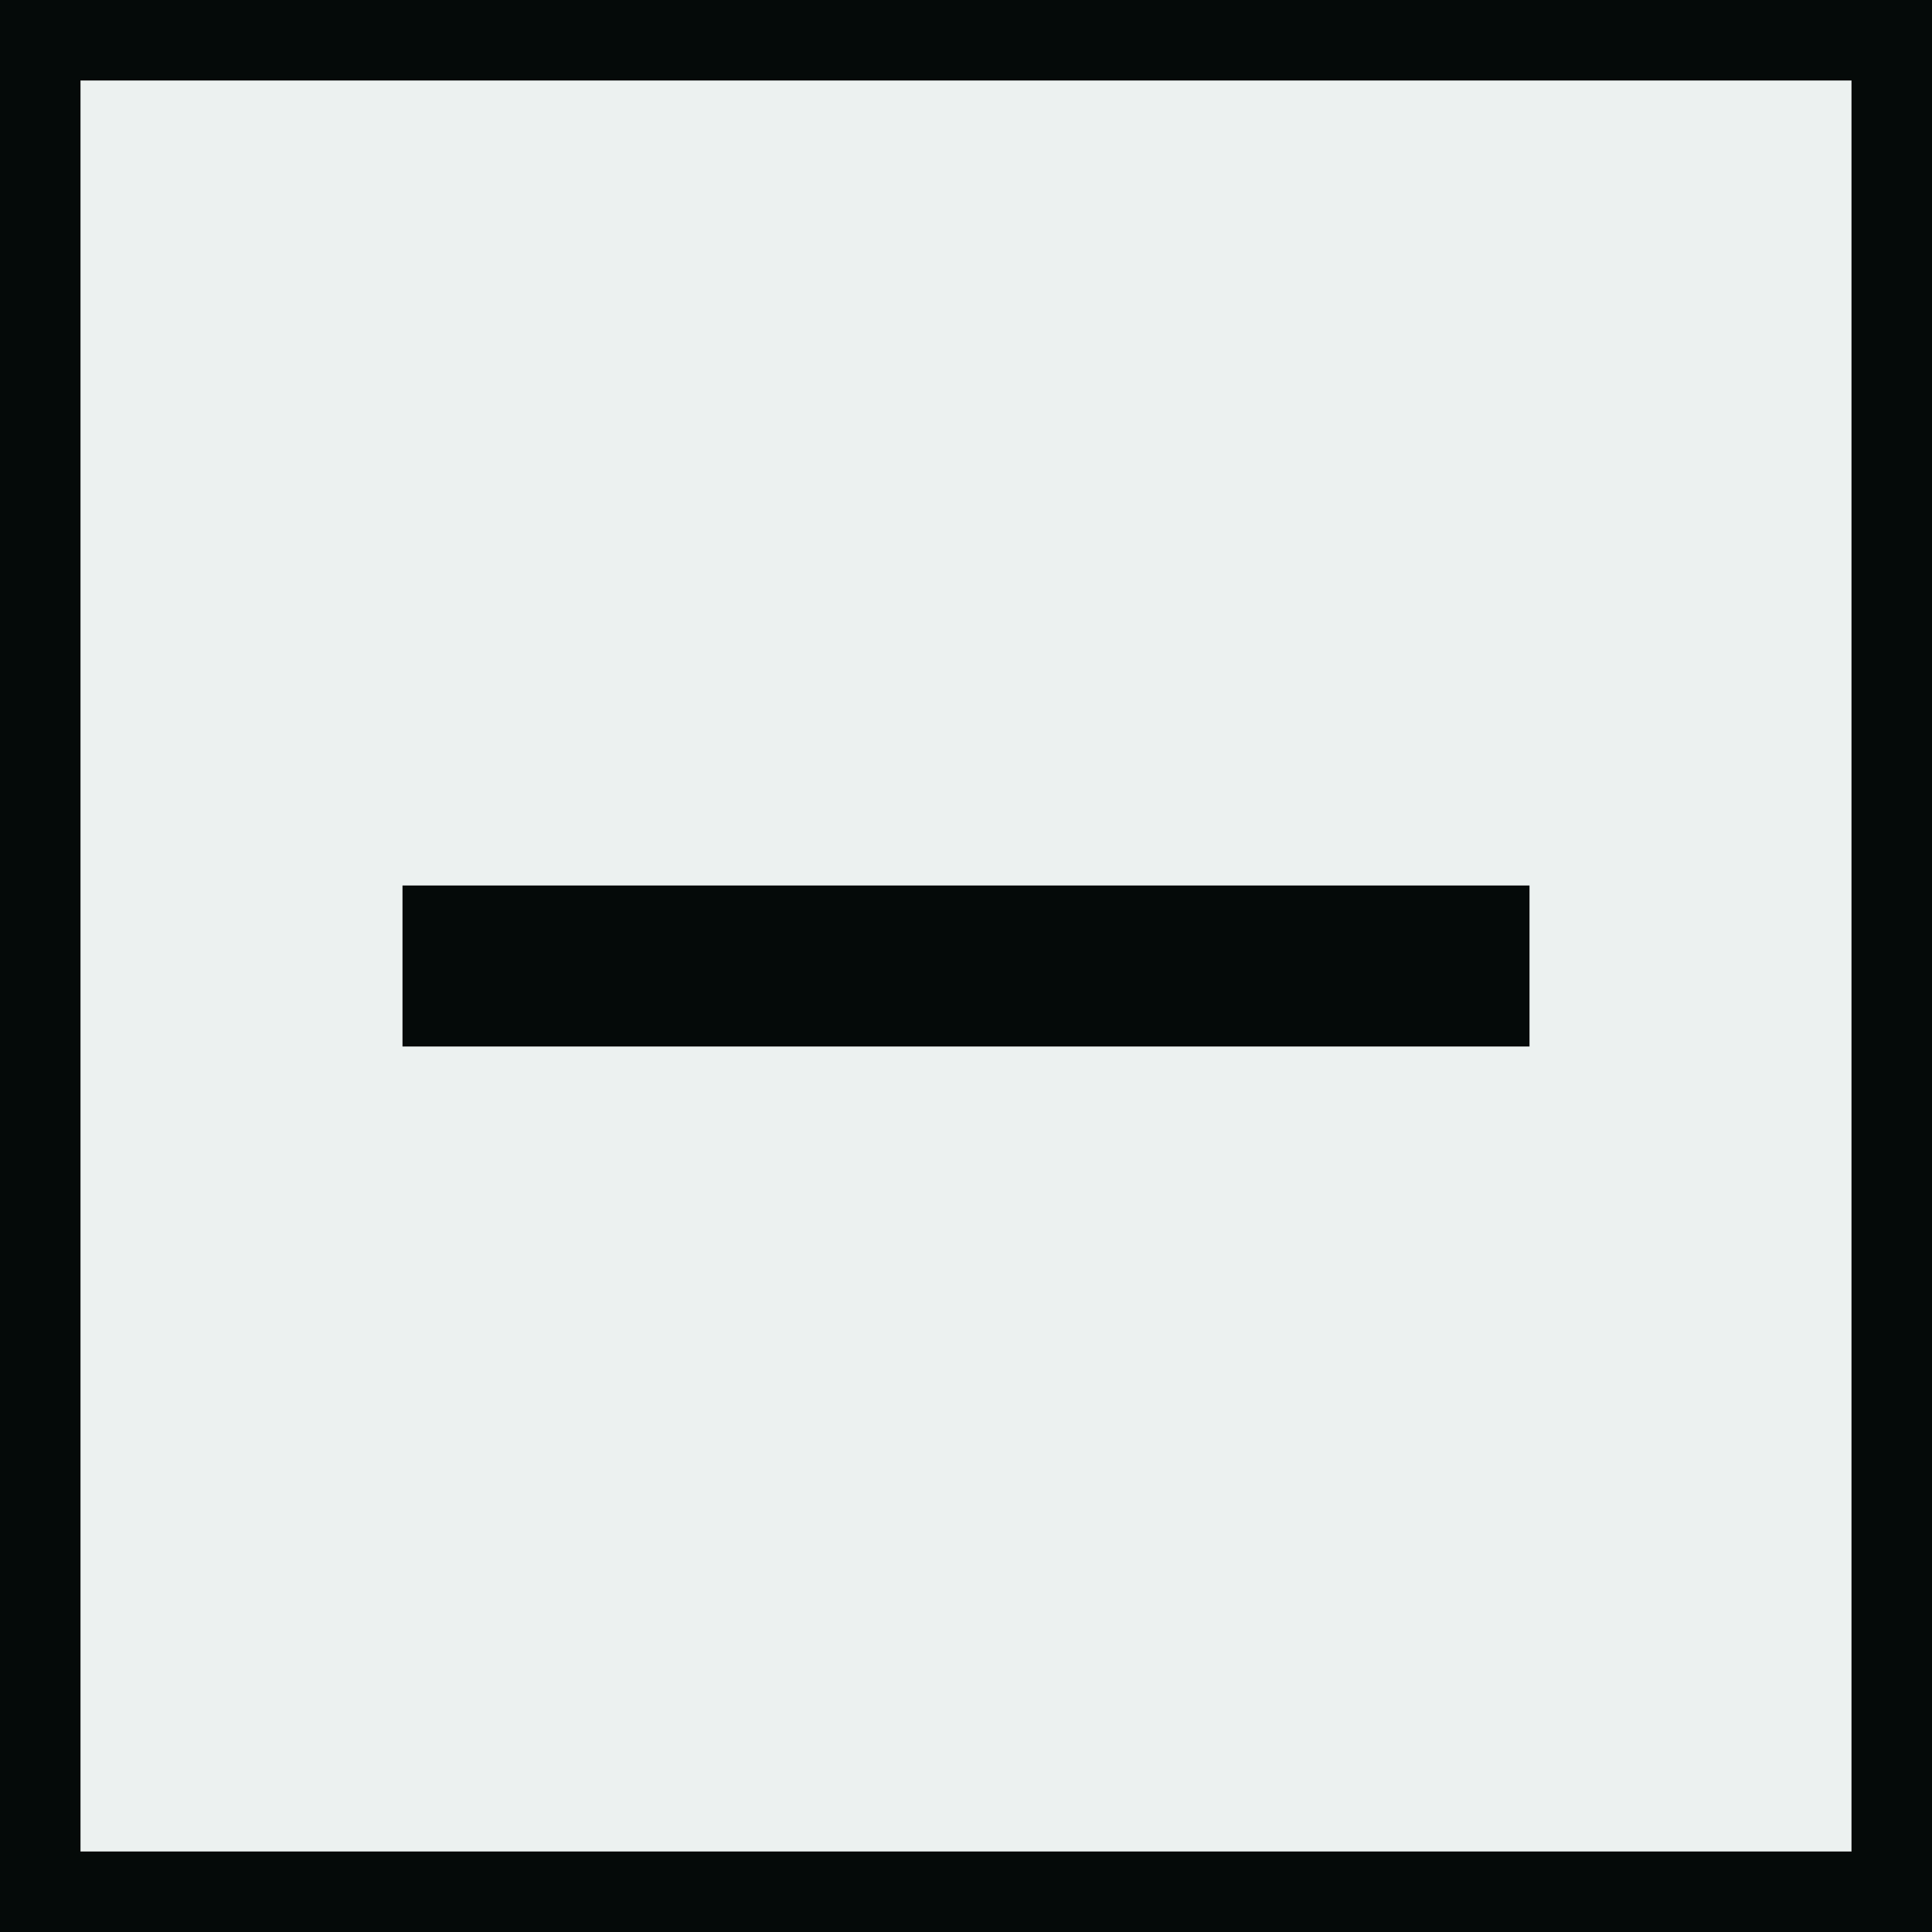 <svg width="24" height="24" viewBox="0 0 24 24" fill="none" xmlns="http://www.w3.org/2000/svg">
<rect x="0" y="0" width="24" height="24" fill="#808080" stroke="none"/>
<rect x="0.5" y="0.5" width="23" height="23" fill="#ECF1F0" stroke="#050A09"/>
<rect x="5.5" y="11.5" width="13" height="1" fill="#050A09" stroke="#050A09"/>
</svg>
